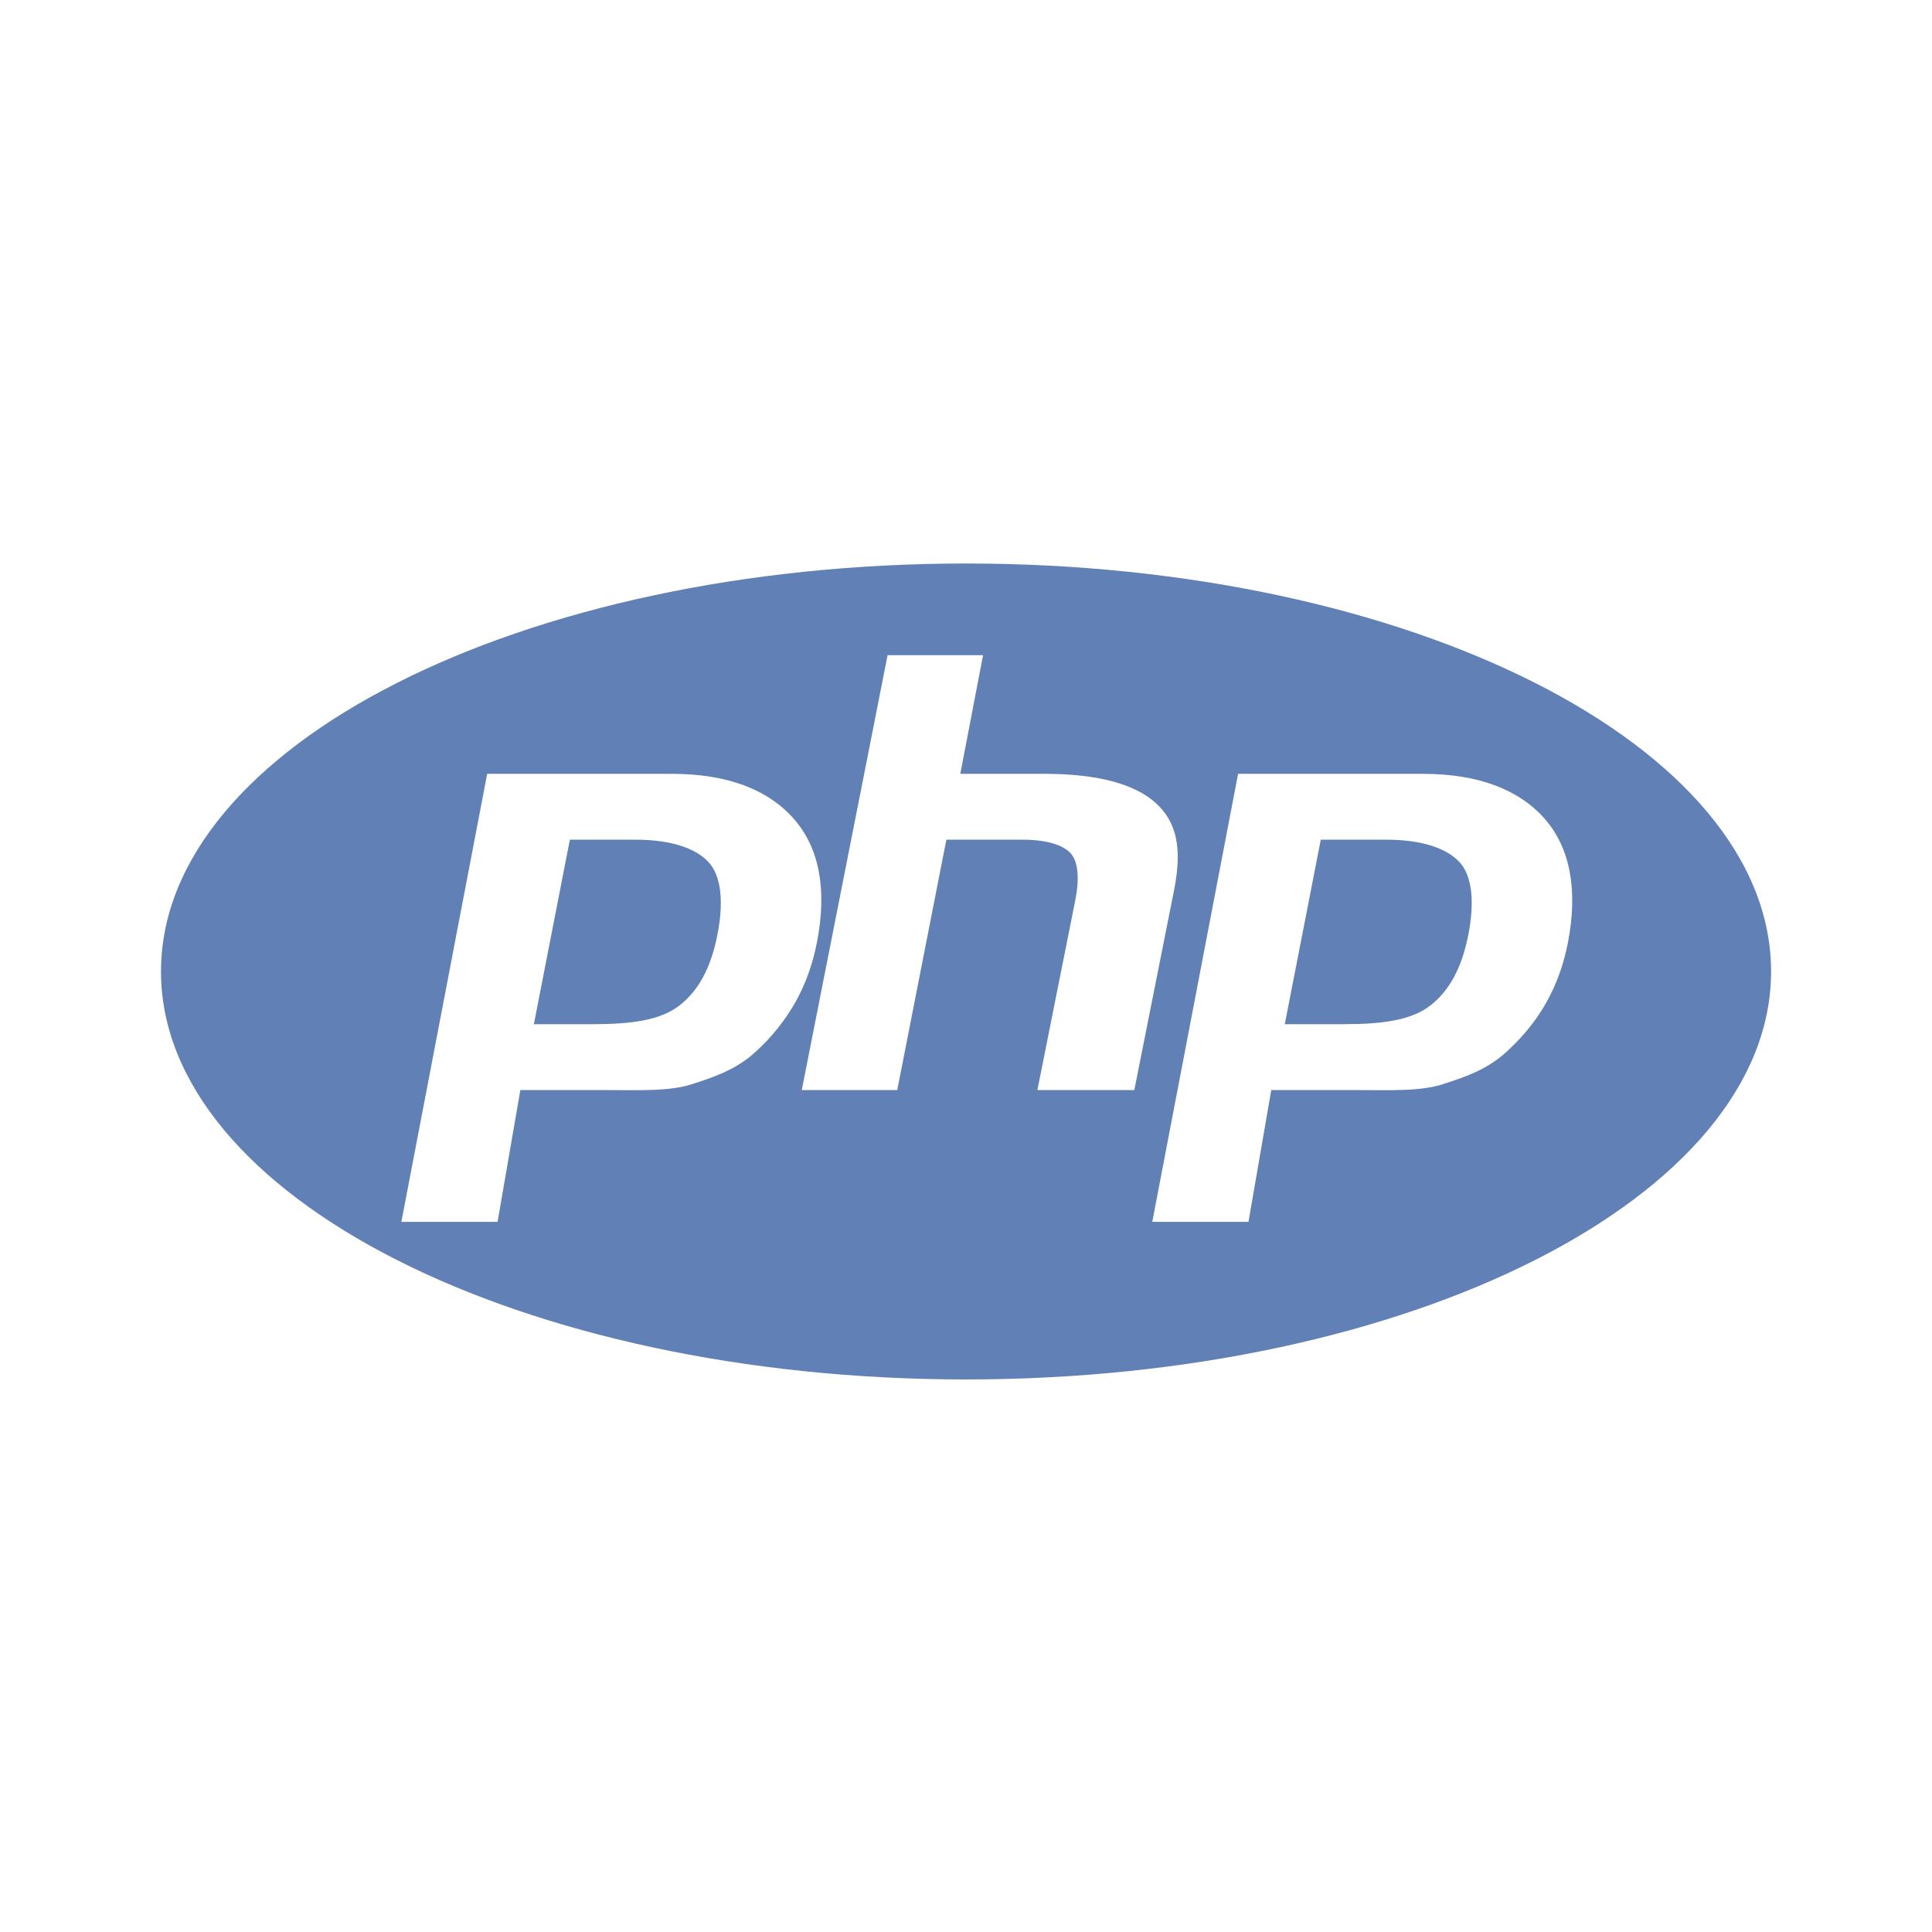 <svg width="24" height="24" viewBox="0 0 24 24" fill="none" xmlns="http://www.w3.org/2000/svg">
<path d="M12.001 7C6.478 7 2 9.269 2 12.068C2 14.867 6.478 17.136 12.001 17.136C17.523 17.136 22.001 14.867 22.001 12.068C22.001 9.269 17.523 7 12.001 7ZM9.398 13.055C9.16 13.279 8.895 13.371 8.603 13.466C8.311 13.561 7.939 13.541 7.488 13.541H6.464L6.181 15.178H4.986L6.052 9.613H8.35C9.042 9.613 9.546 9.812 9.863 10.174C10.18 10.537 10.275 11.053 10.149 11.703C10.097 11.971 10.009 12.22 9.885 12.442C9.756 12.671 9.592 12.878 9.398 13.055V13.055ZM12.887 13.541L13.358 11.181C13.412 10.905 13.392 10.699 13.299 10.599C13.206 10.498 13.008 10.431 12.704 10.431H11.756L11.146 13.541H9.96L11.026 8.139H12.212L11.929 9.613H12.985C13.65 9.613 14.108 9.746 14.36 9.978C14.613 10.21 14.688 10.527 14.587 11.046L14.091 13.541H12.887ZM19.477 11.711C19.425 11.979 19.337 12.224 19.213 12.446C19.089 12.668 18.927 12.871 18.726 13.055C18.488 13.279 18.223 13.371 17.931 13.466C17.639 13.561 17.267 13.541 16.816 13.541H15.792L15.509 15.178H14.314L15.38 9.613H17.678C18.37 9.613 18.874 9.812 19.191 10.174C19.508 10.537 19.603 11.061 19.477 11.711V11.711ZM17.225 10.431H16.407L15.96 12.723H16.687C17.169 12.723 17.528 12.675 17.764 12.494C18 12.312 18.159 12.031 18.241 11.606C18.321 11.198 18.285 10.88 18.134 10.713C17.982 10.545 17.679 10.431 17.225 10.431V10.431ZM7.897 10.431H7.079L6.632 12.723H7.359C7.841 12.723 8.2 12.675 8.436 12.494C8.672 12.312 8.831 12.031 8.913 11.606C8.993 11.198 8.957 10.88 8.805 10.713C8.654 10.545 8.352 10.431 7.897 10.431Z" fill="#6181B6"/>
</svg>
